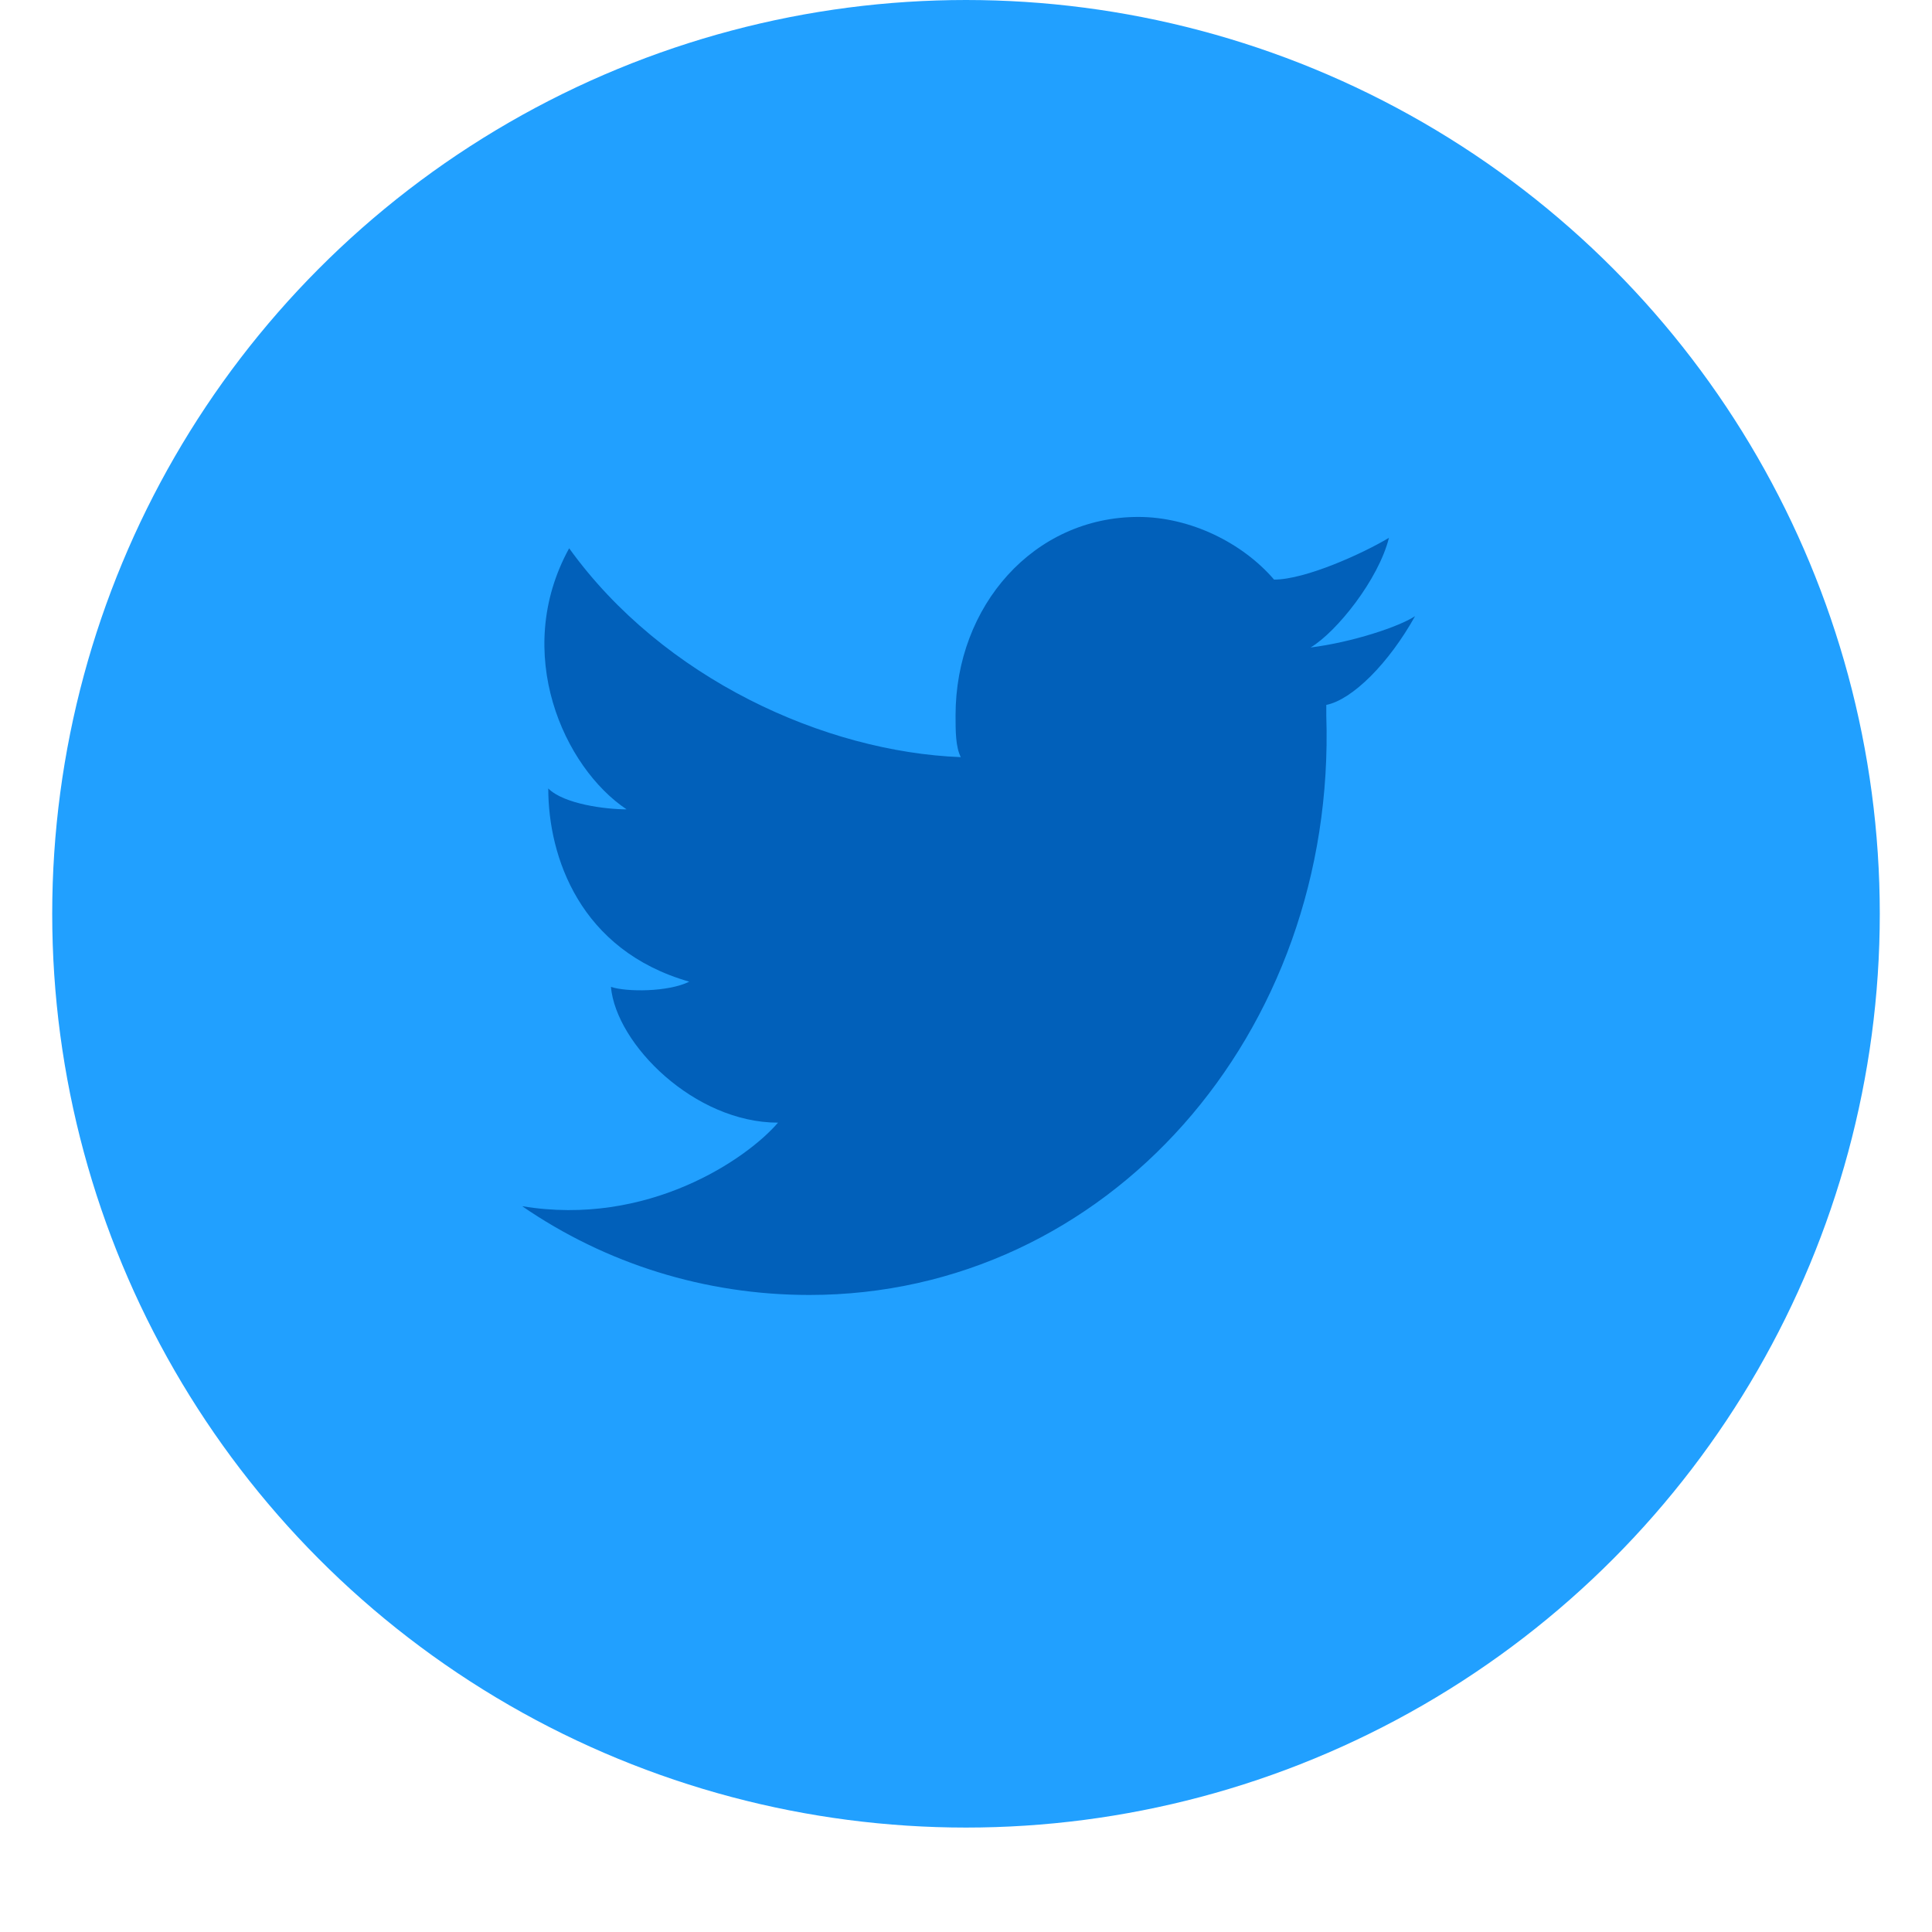 <svg xmlns="http://www.w3.org/2000/svg" viewBox="0 0 37 37" enable-background="new 0 0 37 37"><circle cx="18.5" cy="17.5" r="17.5" fill="#21A0FF"/><path fill="#0160BA" d="M27.1 11.8c-.3.2-1.2.5-2 .6.5-.3 1.3-1.3 1.5-2.1-.5.3-1.6.8-2.2.8-.6-.7-1.6-1.2-2.6-1.2-2 0-3.5 1.7-3.5 3.8 0 .3 0 .6.1.8-2.6-.1-5.7-1.5-7.5-4-1.1 2-.1 4.2 1.1 5-.4 0-1.2-.1-1.5-.4 0 1.3.6 3.1 2.7 3.7-.4.2-1.2.2-1.5.1.1 1.1 1.6 2.6 3.2 2.6-.6.7-2.5 2-4.9 1.6 1.6 1.1 3.5 1.7 5.5 1.7 5.7 0 10.1-5 9.9-11.1 0 0 0 0 0-.1 0 0 0 0 0-.1.5-.1 1.2-.8 1.7-1.7z"/></svg>